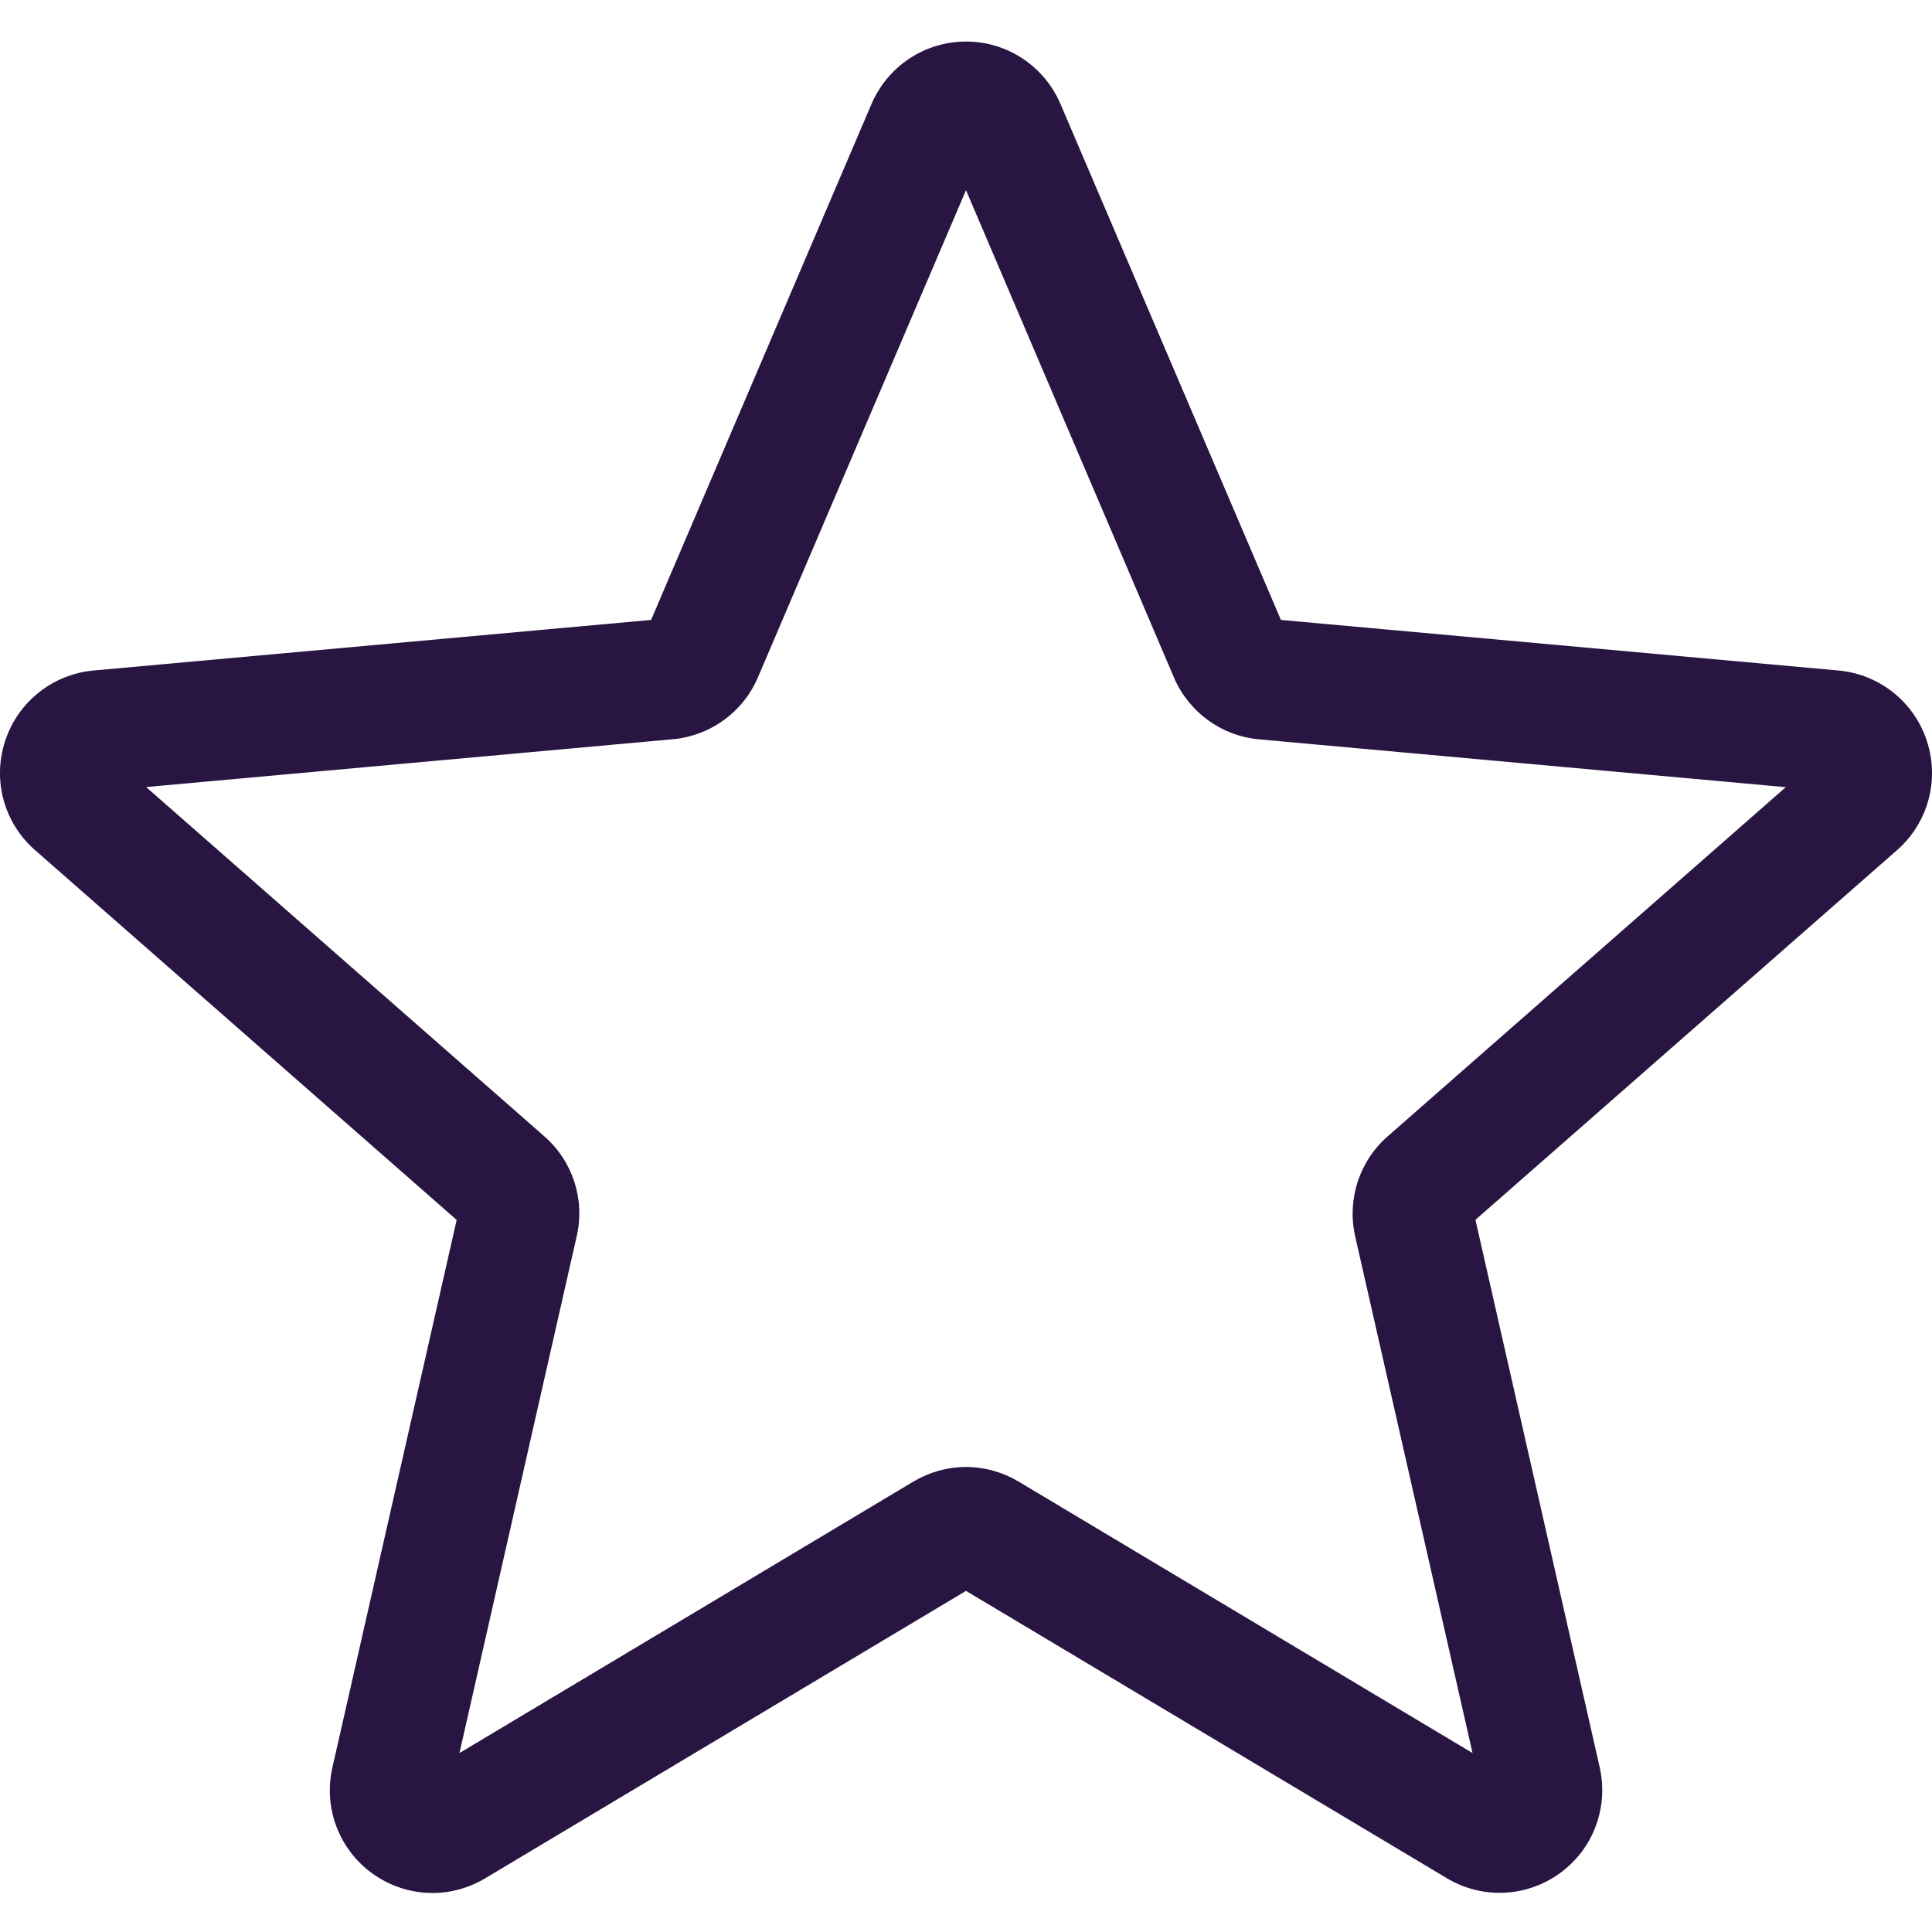 <svg width="16" height="16" viewBox="0 0 16 16" fill="none" xmlns="http://www.w3.org/2000/svg">
<g clip-path="url(#clip0_757_4341)">
<path d="M3.581 15.677C3.406 15.677 3.232 15.622 3.083 15.515C2.806 15.314 2.677 14.97 2.753 14.637L3.782 10.103L0.291 7.041C0.034 6.817 -0.064 6.463 0.042 6.138C0.147 5.814 0.434 5.585 0.773 5.553L5.392 5.134L7.218 0.86C7.353 0.547 7.659 0.344 8 0.344C8.341 0.344 8.647 0.547 8.782 0.86L10.608 5.134L15.226 5.553C15.566 5.584 15.853 5.814 15.958 6.138C16.064 6.462 15.966 6.817 15.71 7.041L12.219 10.102L13.248 14.636C13.323 14.97 13.194 15.314 12.917 15.514C12.641 15.714 12.273 15.729 11.983 15.555L8 13.175L4.017 15.556C3.883 15.636 3.733 15.677 3.581 15.677ZM8 12.149C8.151 12.149 8.301 12.19 8.436 12.27L12.195 14.518L11.223 10.239C11.154 9.934 11.257 9.616 11.493 9.41L14.789 6.519L10.428 6.123C10.114 6.095 9.844 5.897 9.721 5.608L8 1.575L6.277 5.609C6.155 5.896 5.885 6.093 5.572 6.122L1.21 6.518L4.506 9.409C4.743 9.615 4.846 9.933 4.776 10.238L3.805 14.518L7.564 12.27C7.699 12.19 7.849 12.149 8 12.149ZM5.357 5.217C5.357 5.217 5.357 5.217 5.356 5.218L5.357 5.217ZM10.642 5.215L10.643 5.216C10.643 5.215 10.643 5.215 10.642 5.215Z" fill="#281542"/>
</g>
<defs>
<clipPath id="clip0_757_4341">
<rect width="16" height="16" fill="white"/>
</clipPath>
</defs>
</svg>
